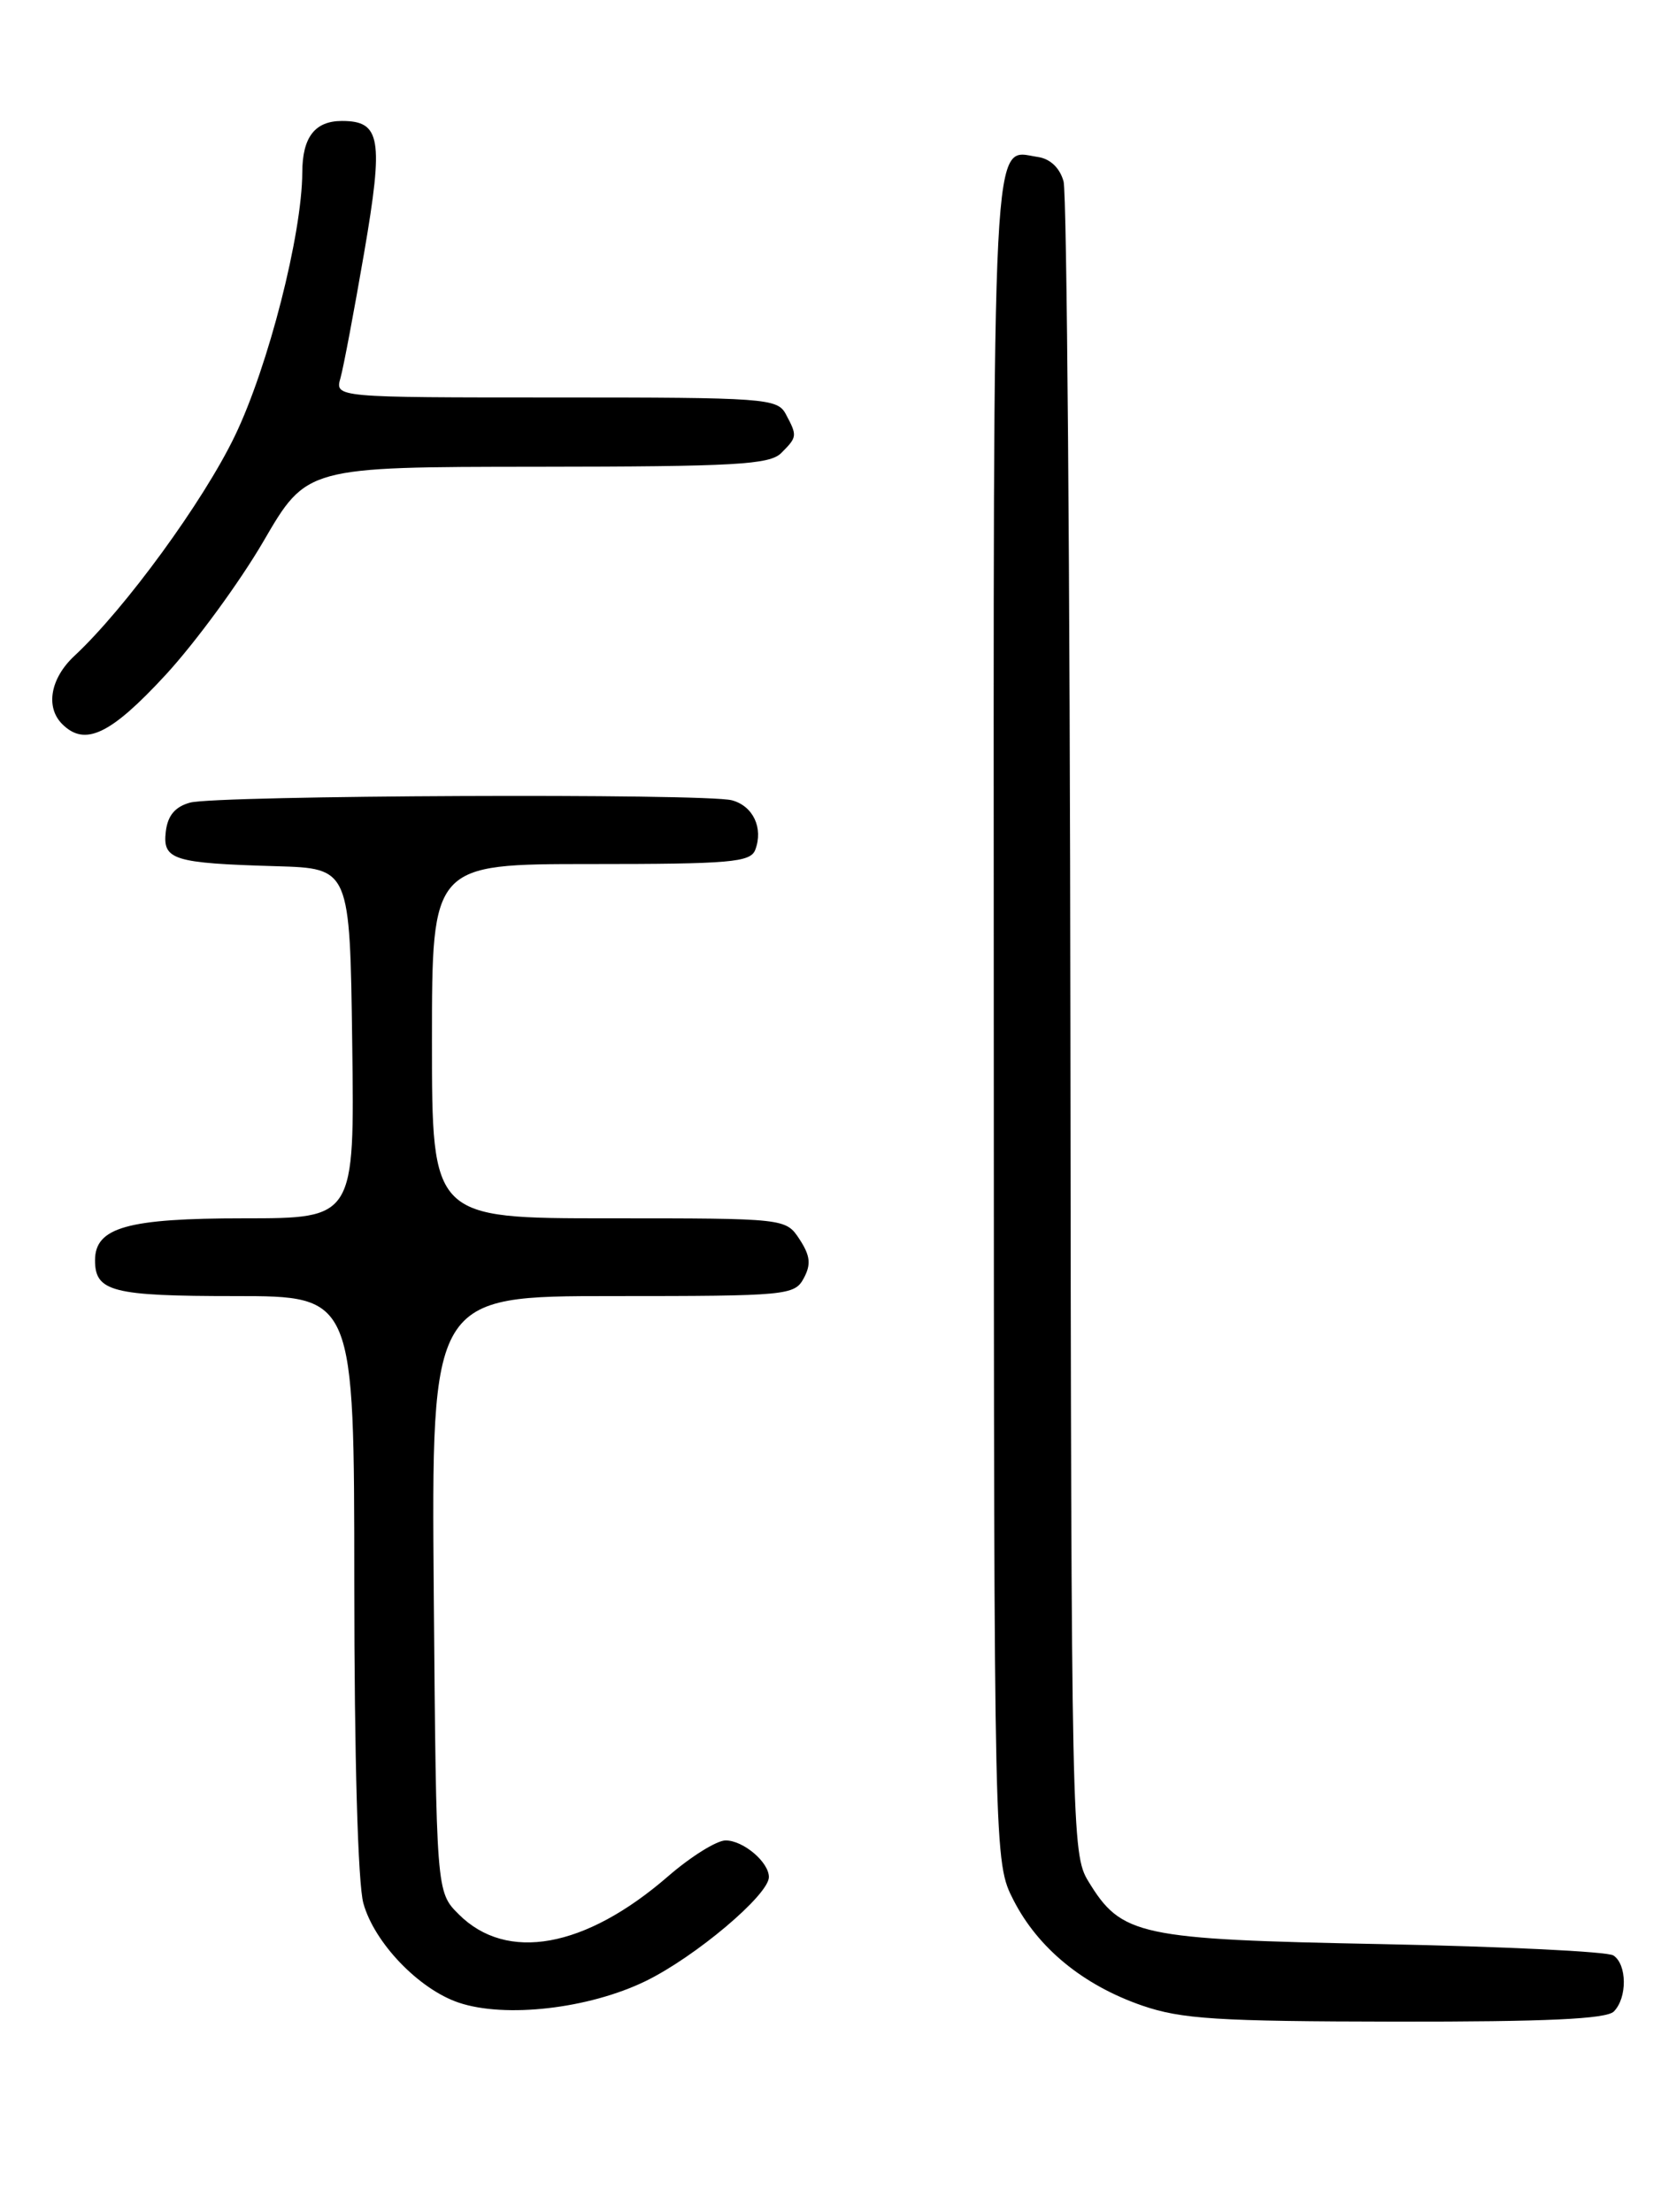 <?xml version="1.0" encoding="UTF-8" standalone="no"?>
<!DOCTYPE svg PUBLIC "-//W3C//DTD SVG 1.1//EN" "http://www.w3.org/Graphics/SVG/1.1/DTD/svg11.dtd" >
<svg xmlns="http://www.w3.org/2000/svg" xmlns:xlink="http://www.w3.org/1999/xlink" version="1.1" viewBox="0 0 194 256">
 <g >
 <path fill="currentColor"
d=" M 186.80 232.80 C 188.37 231.23 188.34 227.34 186.75 226.31 C 186.06 225.86 174.03 225.28 160.00 225.00 C 131.73 224.45 129.82 224.04 125.96 217.70 C 124.06 214.59 124.00 211.86 123.90 119.00 C 123.85 66.47 123.49 22.38 123.11 21.00 C 122.68 19.44 121.57 18.38 120.15 18.17 C 114.74 17.39 115.00 12.31 115.03 117.87 C 115.06 215.50 115.06 215.50 117.32 219.92 C 120.16 225.47 125.38 229.75 132.20 232.11 C 136.75 233.68 140.90 233.94 161.55 233.97 C 178.96 233.99 185.93 233.67 186.80 232.80 Z  M 74.71 229.29 C 80.47 226.49 89.00 219.30 89.00 217.24 C 89.00 215.51 86.04 213.00 83.99 213.00 C 82.96 213.00 79.96 214.87 77.31 217.17 C 67.73 225.47 58.66 227.11 53.10 221.55 C 50.50 218.96 50.50 218.96 50.21 184.48 C 49.93 150.00 49.93 150.00 70.93 150.00 C 91.13 150.00 91.97 149.92 93.04 147.93 C 93.90 146.33 93.79 145.33 92.55 143.43 C 90.95 141.00 90.95 141.00 70.48 141.00 C 50.00 141.00 50.00 141.00 50.00 120.50 C 50.00 100.00 50.00 100.00 68.39 100.00 C 84.52 100.00 86.86 99.80 87.42 98.36 C 88.38 95.84 87.18 93.28 84.72 92.62 C 81.65 91.80 25.08 92.04 22.00 92.89 C 20.26 93.37 19.41 94.39 19.19 96.25 C 18.81 99.52 20.03 99.90 32.00 100.25 C 40.50 100.50 40.50 100.50 40.77 120.75 C 41.04 141.00 41.04 141.00 28.24 141.00 C 14.74 141.00 11.00 142.05 11.00 145.86 C 11.00 149.49 13.00 150.00 27.20 150.00 C 41.00 150.00 41.00 150.00 41.01 183.25 C 41.01 203.32 41.43 217.99 42.06 220.27 C 43.33 224.85 48.48 230.21 53.09 231.77 C 58.48 233.59 68.14 232.48 74.71 229.29 Z  M 19.16 78.12 C 22.65 74.33 27.75 67.36 30.50 62.64 C 35.50 54.04 35.50 54.04 62.18 54.02 C 85.08 54.00 89.08 53.78 90.43 52.43 C 92.29 50.57 92.30 50.44 90.96 47.93 C 89.98 46.10 88.62 46.00 64.35 46.00 C 38.77 46.00 38.77 46.00 39.41 43.75 C 39.76 42.51 40.99 35.99 42.15 29.25 C 44.42 16.03 44.07 14.00 39.58 14.00 C 36.45 14.00 35.00 15.88 34.99 19.95 C 34.96 27.12 31.06 42.40 27.20 50.42 C 23.56 58.00 14.48 70.45 8.60 75.92 C 5.83 78.51 5.24 81.84 7.20 83.80 C 9.83 86.43 12.79 85.02 19.16 78.12 Z "/>
</g>
</svg>